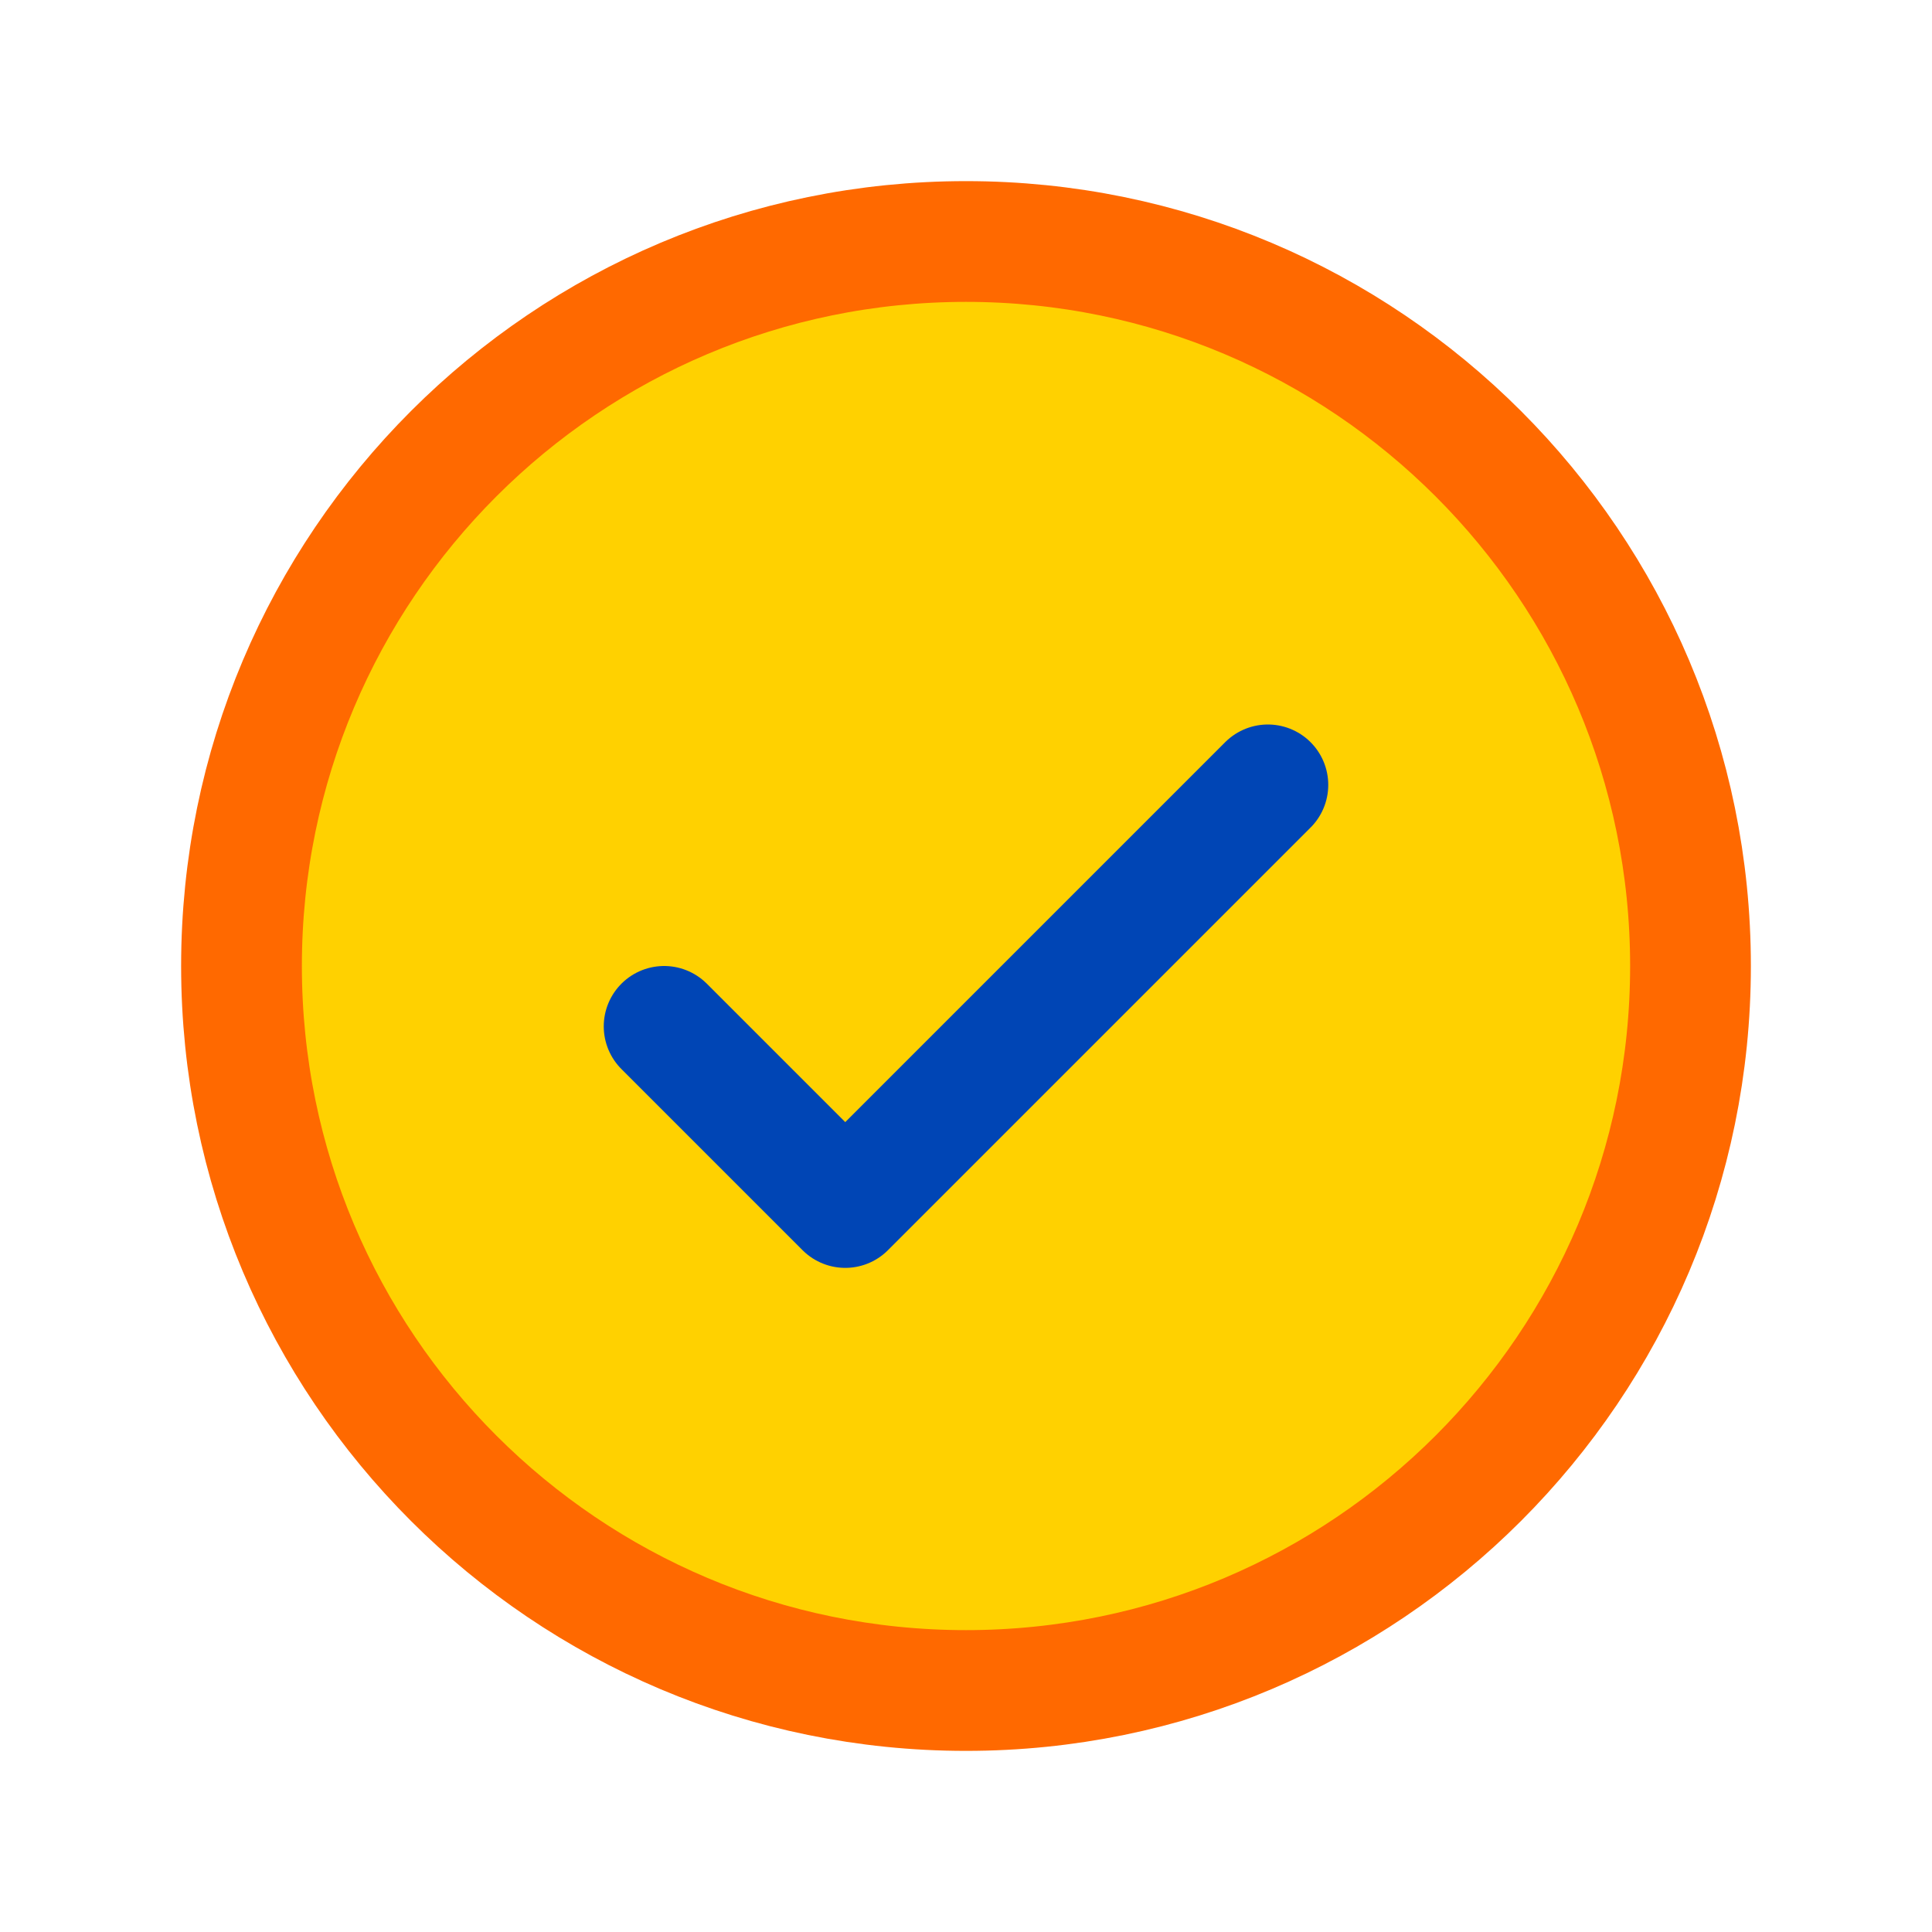 <svg width="64" height="64" viewBox="0 0 64 64" fill="none" xmlns="http://www.w3.org/2000/svg">
<g clip-path="url(#clip0_3759_21190)">
<path d="M32 56C45.255 56 56 45.255 56 32C56 18.745 45.255 8 32 8C18.745 8 8 18.745 8 32C8 45.255 18.745 56 32 56Z" fill="#FFD100" stroke="#FF6900" stroke-width="4" stroke-linecap="round" stroke-linejoin="round"/>
<path d="M22 34L28 40L42 26" stroke="#0045B5" stroke-width="4" stroke-linecap="round" stroke-linejoin="round"/>
</g>
<defs>
<clipPath id="clip0_3759_21190">
<rect width="64" height="64" fill="white"/>
</clipPath>
</defs>
</svg>
